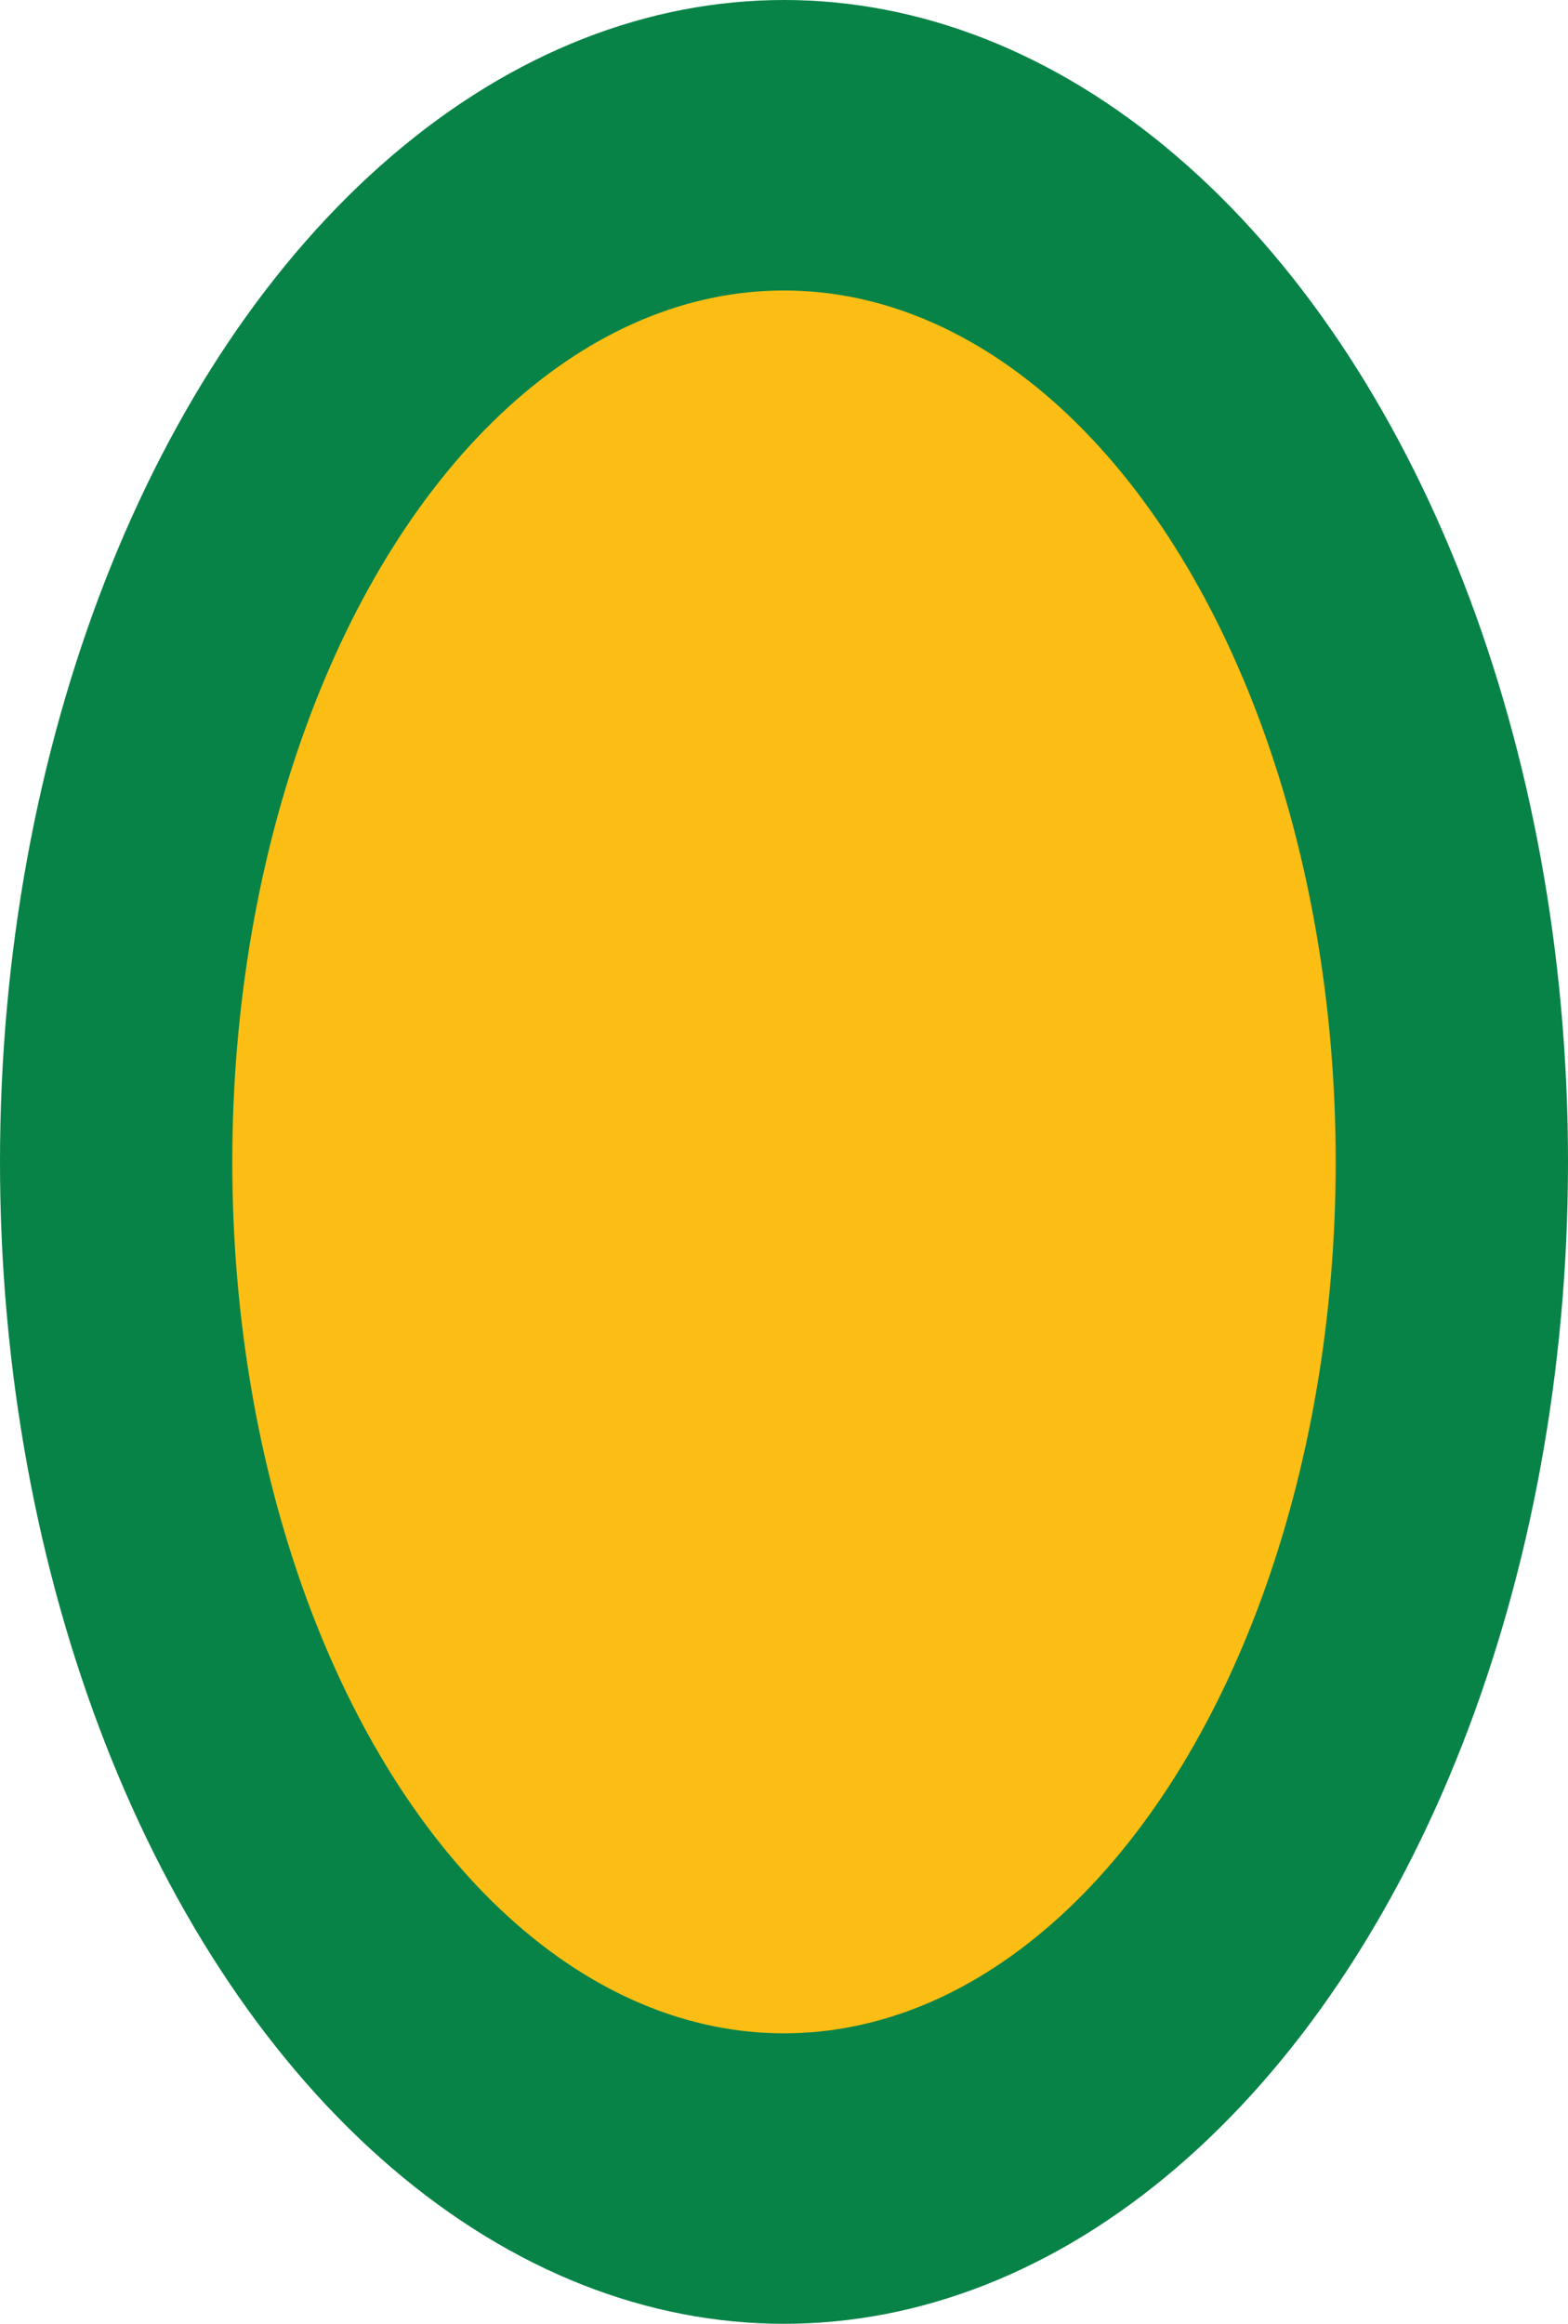 <svg width="27" height="40" viewBox="0 0 27 40" fill="none" xmlns="http://www.w3.org/2000/svg">
<ellipse cx="13.5" cy="20" rx="13.5" ry="20" fill="#088347"/>
<ellipse cx="13.5" cy="20" rx="9.5" ry="15" fill="#FCBE14"/>
</svg>
